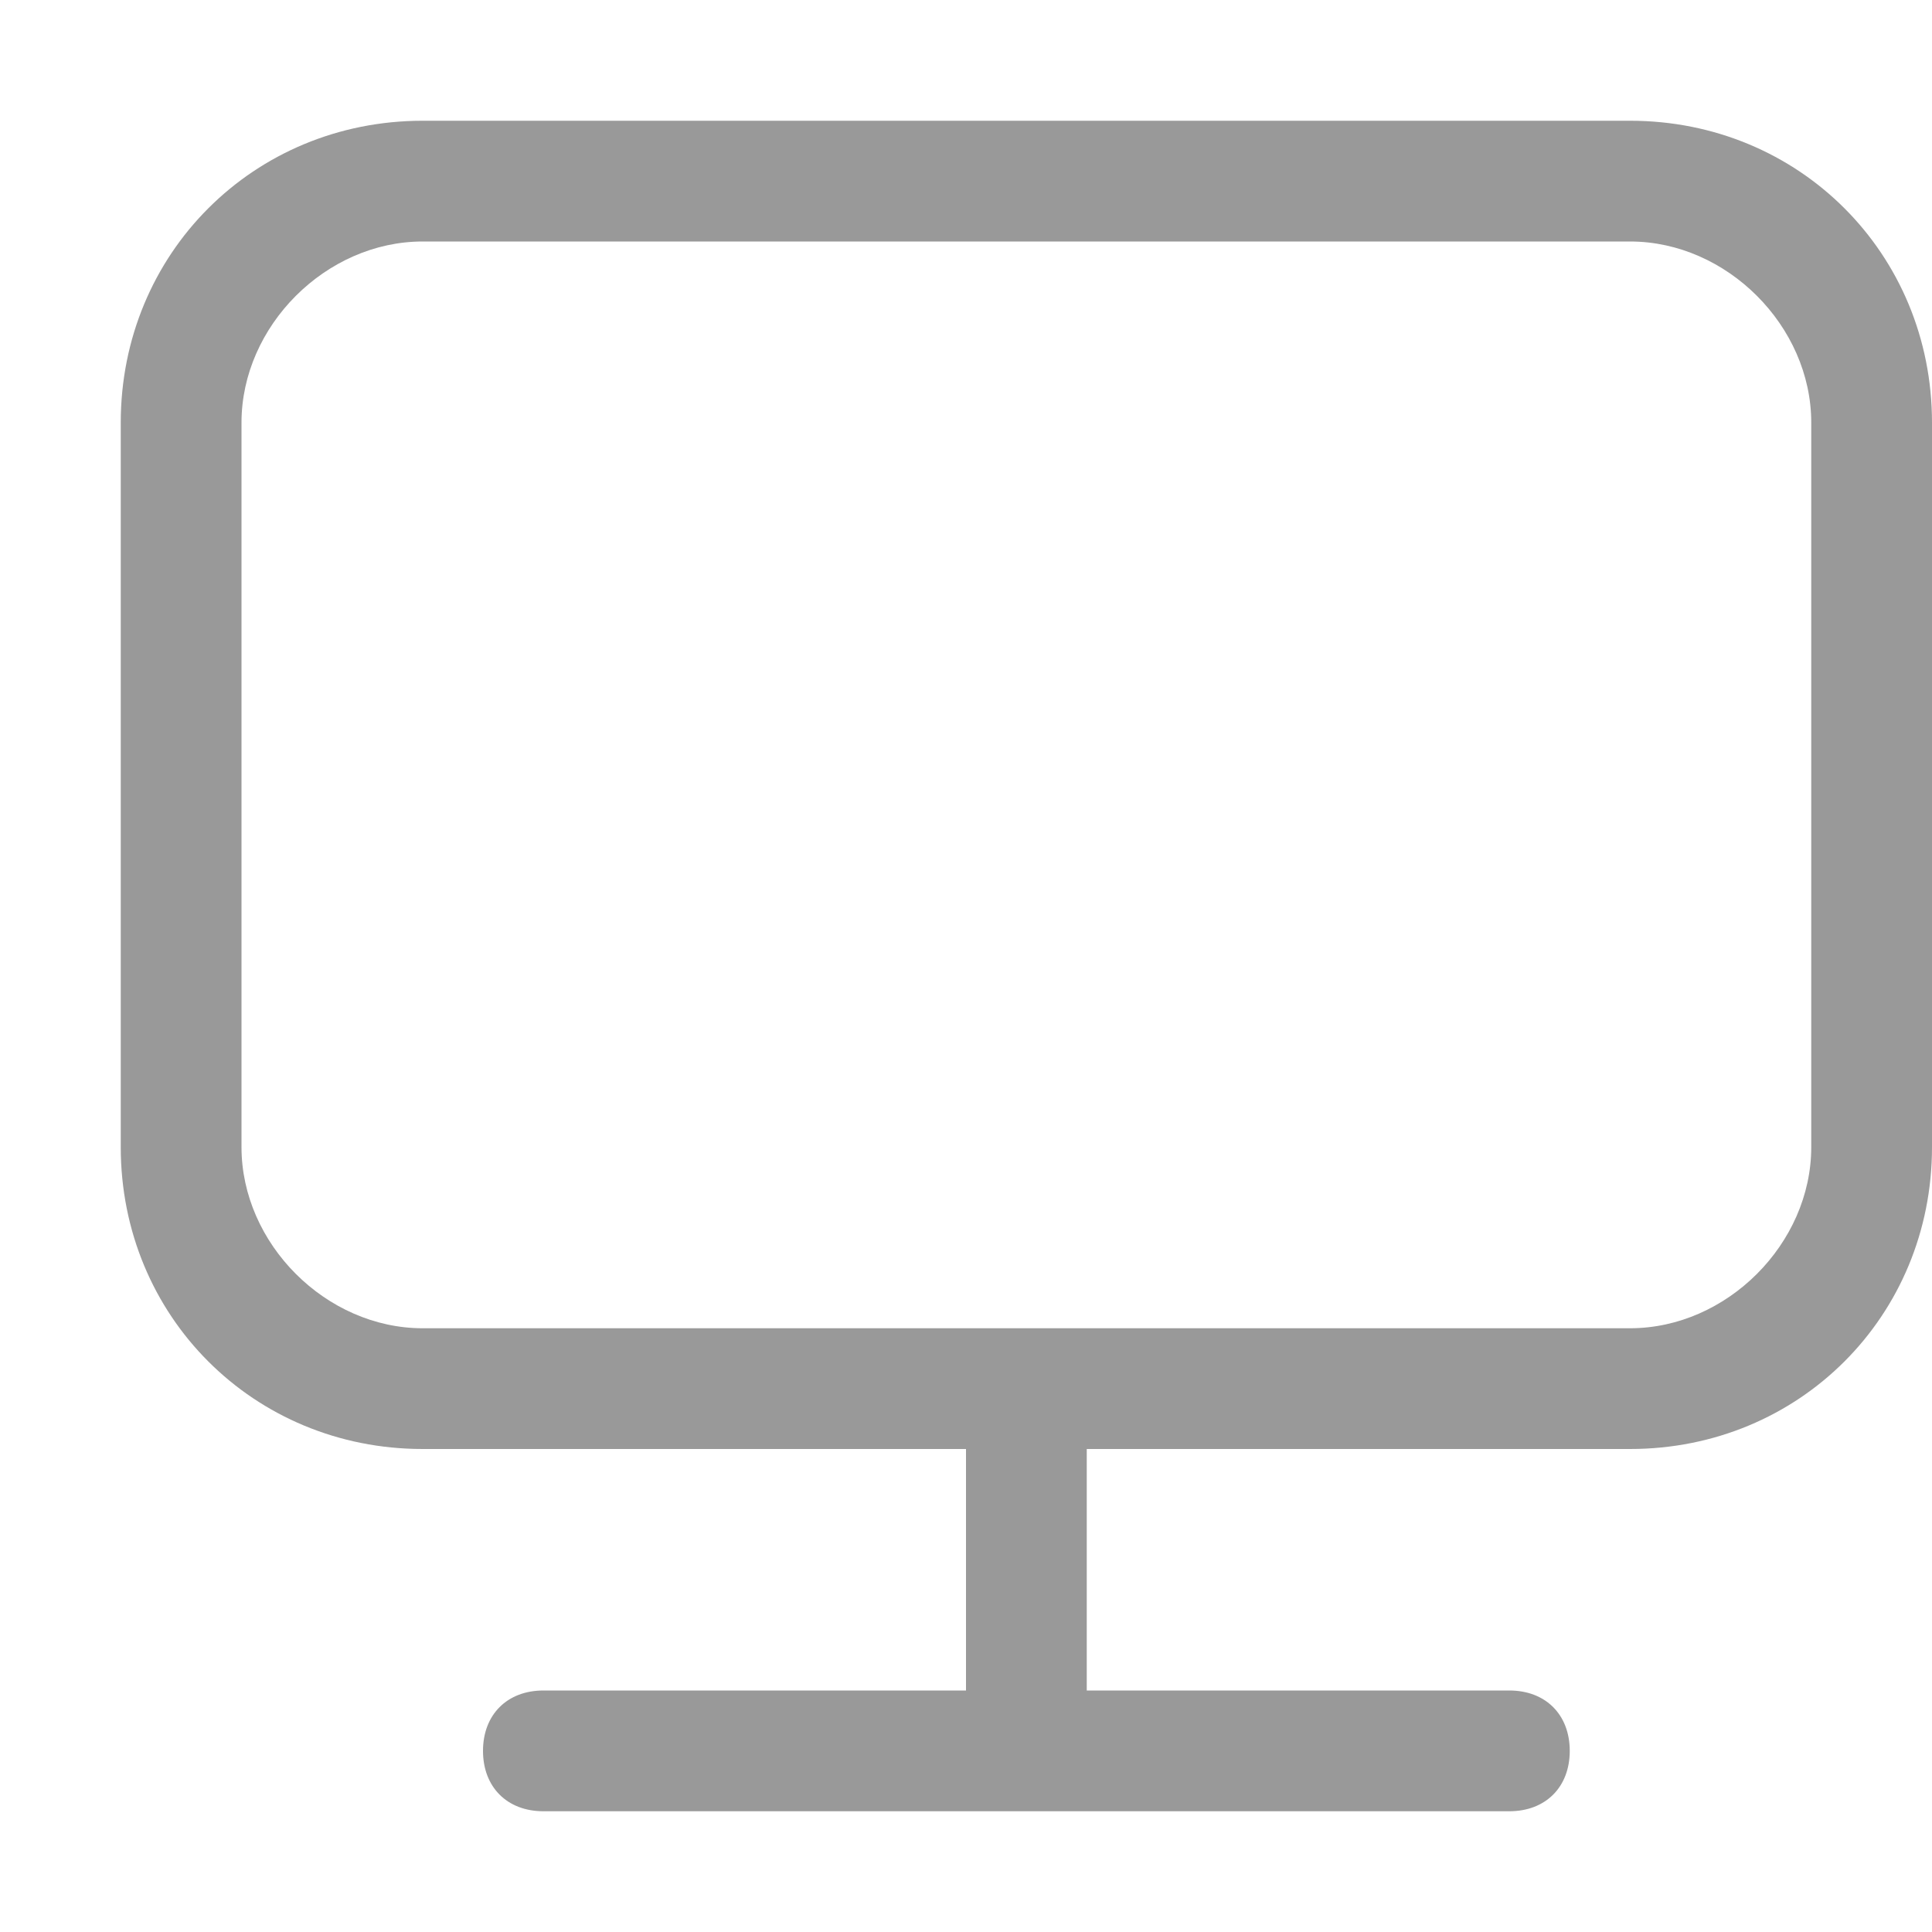 <?xml version="1.0" standalone="no"?><!DOCTYPE svg PUBLIC "-//W3C//DTD SVG 1.1//EN" "http://www.w3.org/Graphics/SVG/1.1/DTD/svg11.dtd"><svg t="1711435284562" class="icon" viewBox="0 0 1024 1024" version="1.1" xmlns="http://www.w3.org/2000/svg" p-id="5637" xmlns:xlink="http://www.w3.org/1999/xlink" width="100" height="100"><path d="M864 64h-640C134.4 64 64 134.4 64 224v384C64 697.6 134.4 768 224 768H512v128H288c-19.2 0-32 12.8-32 32s12.8 32 32 32h512c19.2 0 32-12.8 32-32s-12.8-32-32-32H576v-128h288c89.6 0 160-70.4 160-160v-384C1024 134.4 953.6 64 864 64zM960 608c0 51.2-44.8 96-96 96h-640C172.8 704 128 659.2 128 608v-384C128 172.8 172.8 128 224 128h640c51.2 0 96 44.8 96 96v384z" p-id="5638" fill="#999"></path></svg>